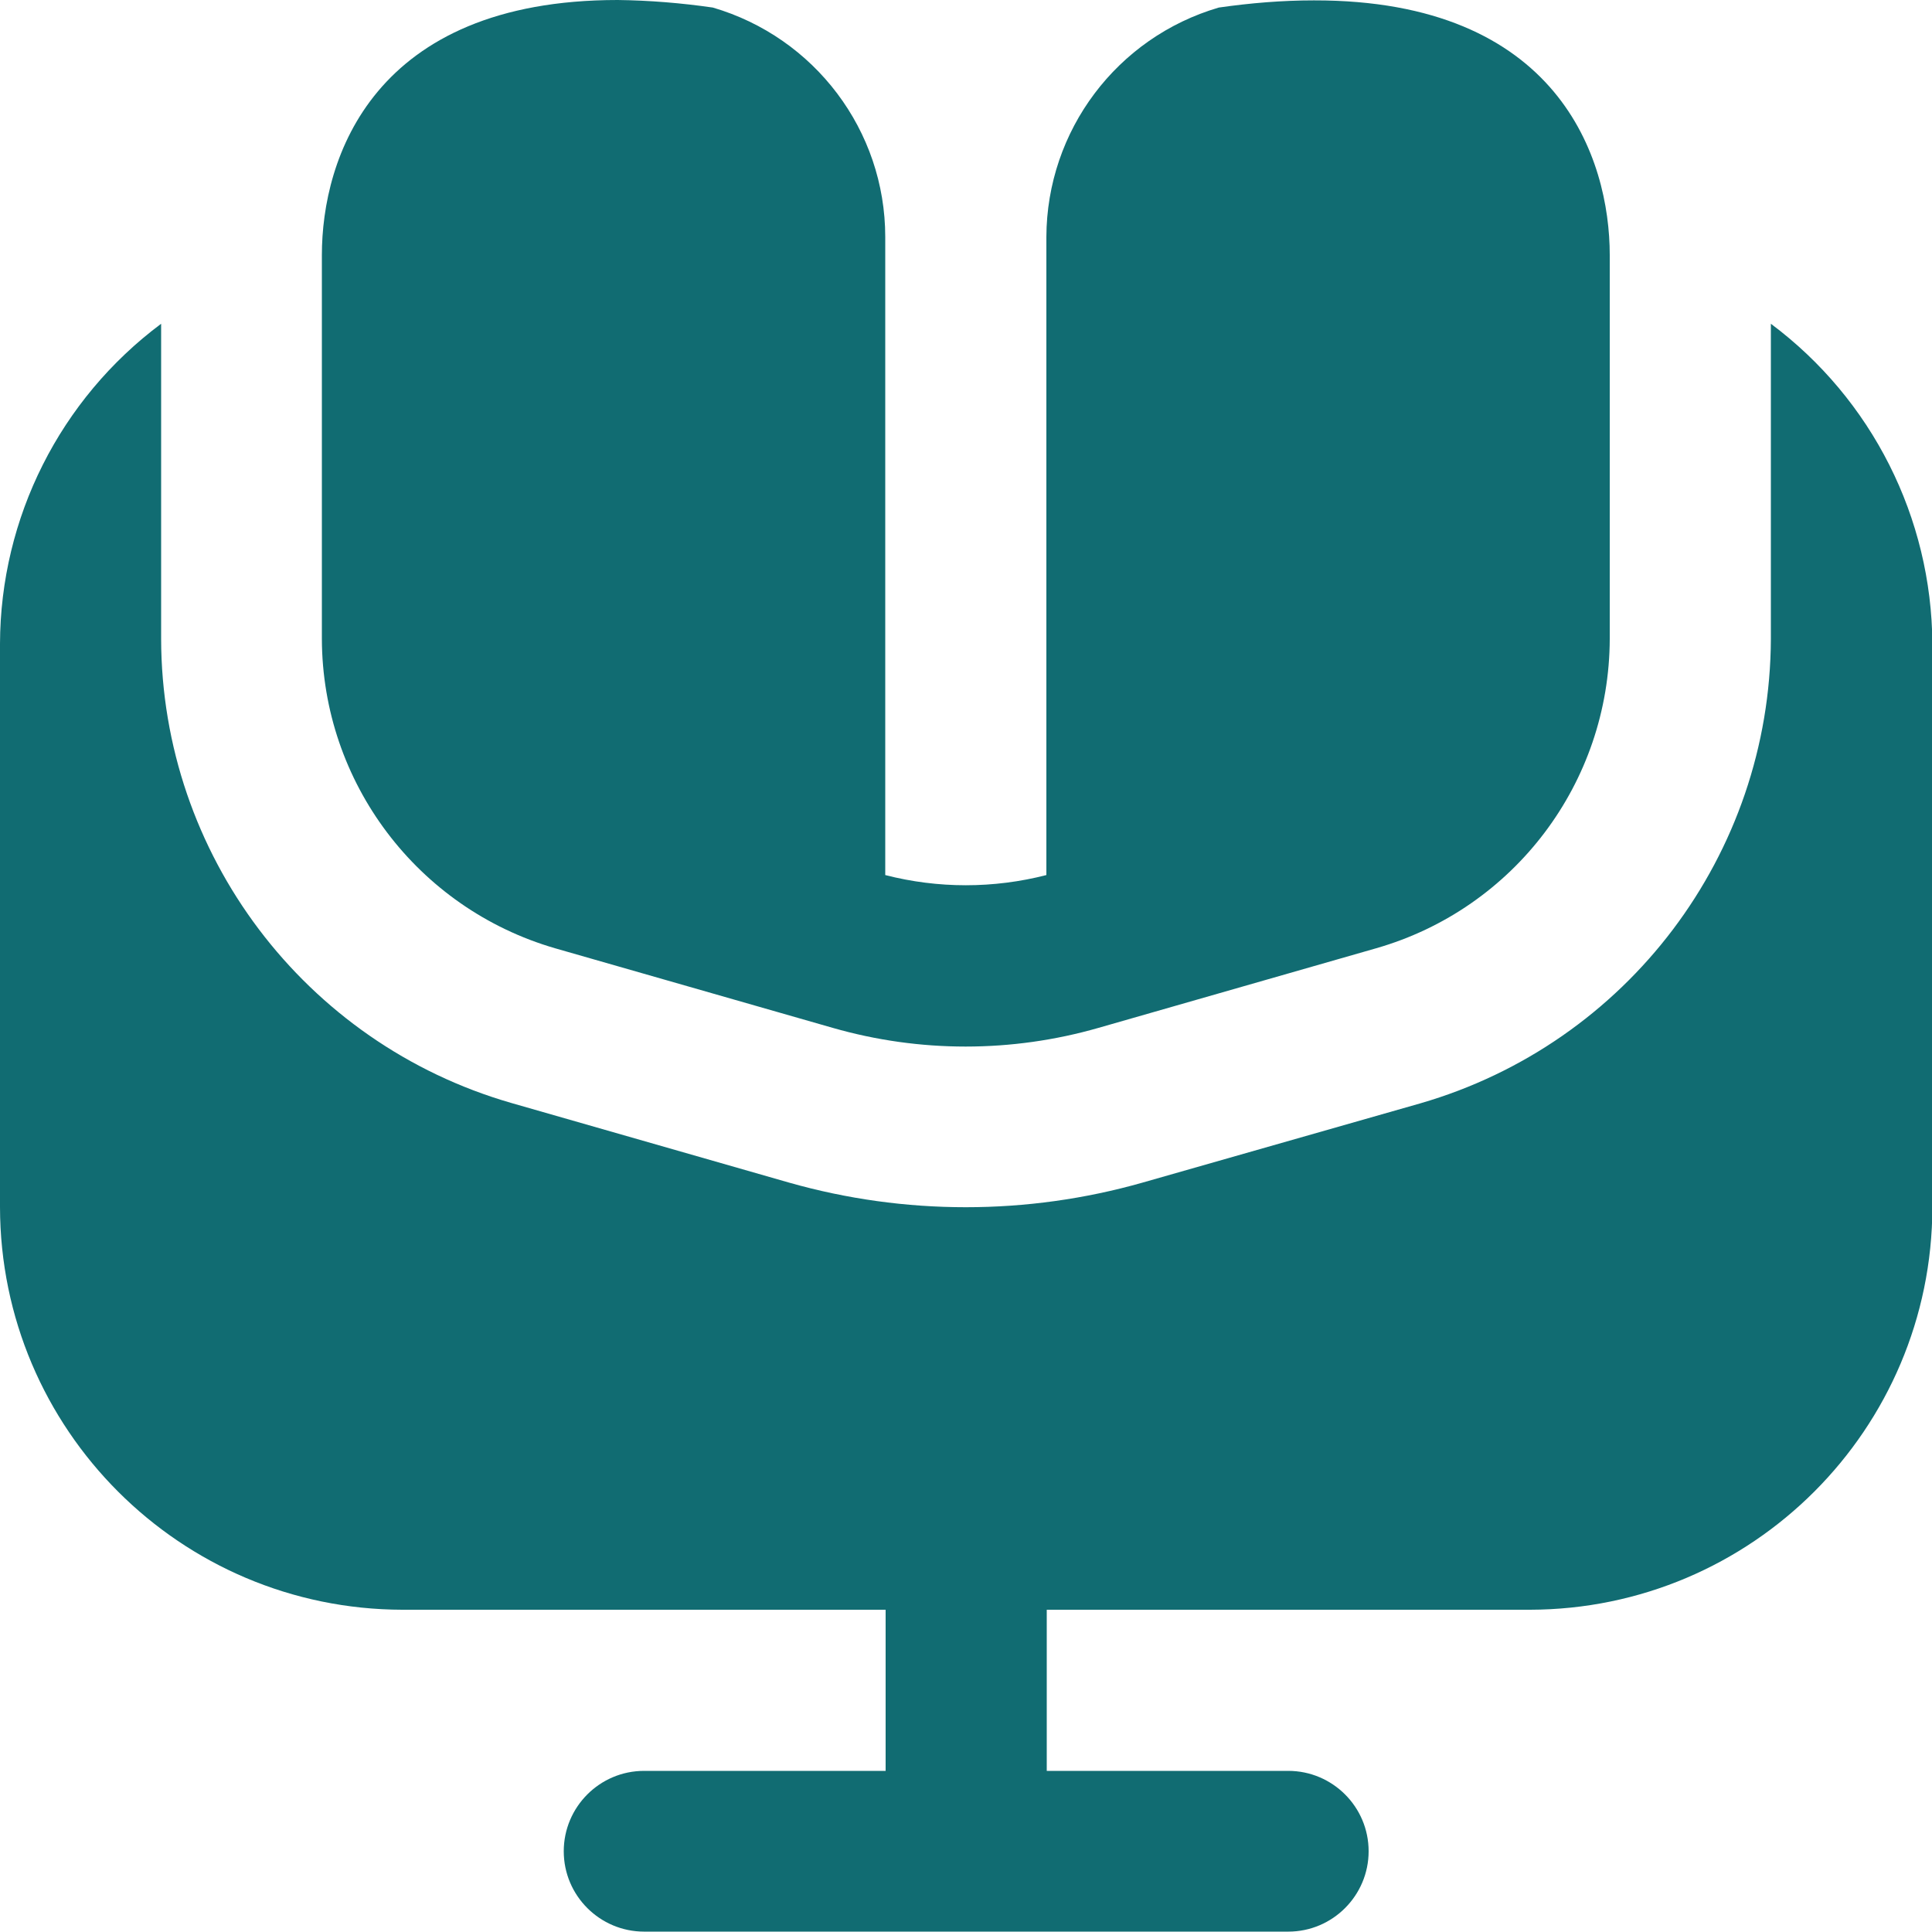 <?xml version="1.0" encoding="utf-8"?>
<!-- Generator: Adobe Illustrator 27.8.0, SVG Export Plug-In . SVG Version: 6.00 Build 0)  -->
<svg version="1.1" id="Filled" xmlns="http://www.w3.org/2000/svg" xmlns:xlink="http://www.w3.org/1999/xlink" x="0px" y="0px"
	 viewBox="0 0 512 512" style="enable-background:new 0 0 512 512;" xml:space="preserve">
   <style>
   path{
    fill:#116c72;
   }
   </style>
<path d="M85.3,169.3V67.6c0-25.6,13.5-67.6,78.4-67.6c8.4,0.1,16.9,0.8,25.2,2c27,7.9,45.7,32.6,45.7,60.8v169.1
	c14,3.6,28.7,3.6,42.7,0V62.8c0.1-28.2,18.7-52.9,45.7-60.8c8.4-1.2,16.8-1.9,25.2-1.9c64.8-0.1,78.4,41.9,78.4,67.5v101.7
	c-0.1,38.1-25.3,71.5-61.9,82l-73.6,21.1c-23,6.6-47.4,6.6-70.4,0l-73.6-21.1C110.6,240.7,85.4,207.3,85.3,169.3L85.3,169.3z
	 M469.3,85.8v83.5c-0.2,57.1-38,107.2-92.9,123.1l-73.6,21c-30.6,8.7-63.1,8.7-93.7,0l-73.6-21.1c-54.8-15.8-92.7-66-92.8-123V85.8
	c-26.8,20-42.6,51.4-42.7,84.8v149.3c0.1,58.9,47.8,106.6,106.7,106.7h128v42.7h-64c-11.8,0-21.3,9.6-21.3,21.3
	c0,11.8,9.6,21.3,21.3,21.3h170.7c11.8,0,21.3-9.6,21.3-21.3c0-11.8-9.6-21.3-21.3-21.3h-64v-42.7h128
	c58.9-0.1,106.6-47.8,106.7-106.7V170.6C511.9,137.2,496.1,105.8,469.3,85.8z"/>
</svg>
